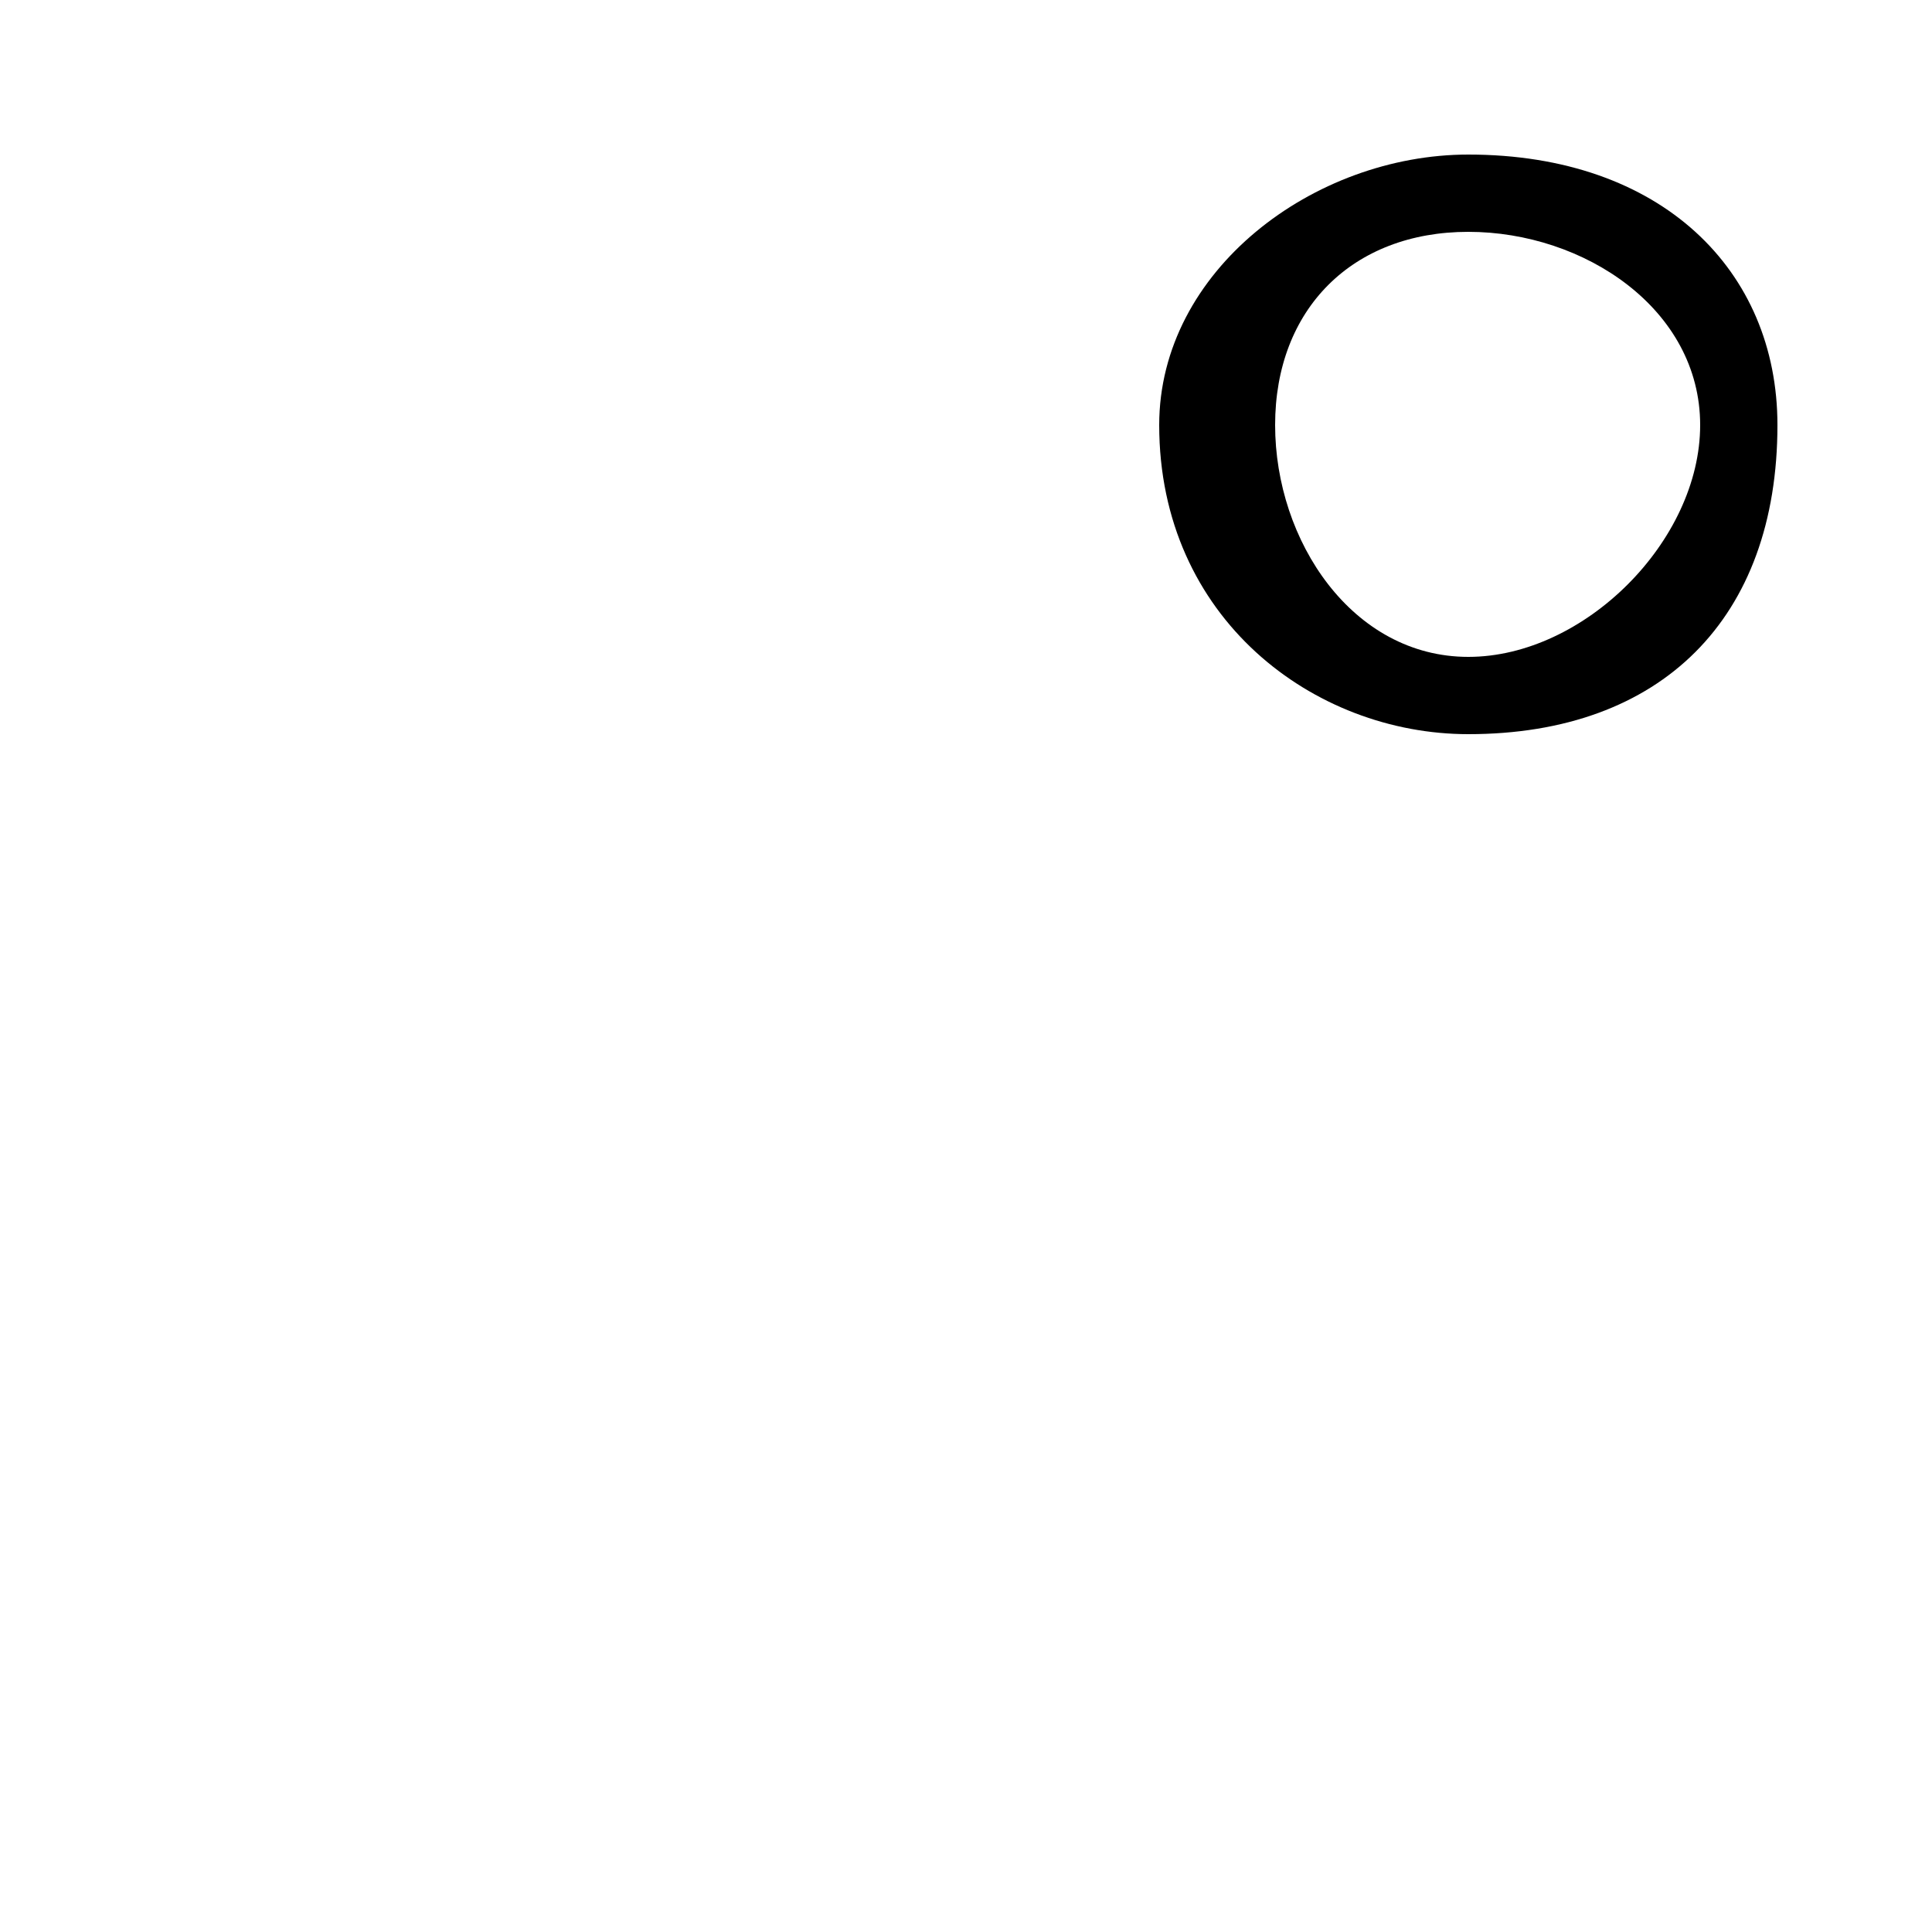 <svg xmlns="http://www.w3.org/2000/svg" viewBox="0 -44.0 50.0 50.0">
    <rect x="0" y="-44.0" width="50.0" height="50.0" fill="#808080" stroke="none"/>
    <g transform="scale(1, -1)">
        <!-- ボディの枠 -->
        <rect x="0" y="-6.0" width="50.0" height="50.0"
            stroke="white" fill="white"/>
        <!-- グリフ座標系の原点 -->
        <circle cx="0" cy="0" r="5" fill="white"/>
        <!-- グリフのアウトライン -->
        <g style="fill:black;stroke:#000000;stroke-width:0;stroke-linecap:round;stroke-linejoin:round;">
        <path d="M 38.0 40.0 C 34.0 40.0 30.0 37.0 30.0 33.0 C 30.0 28.0 34.0 25.0 38.0 25.0 C 43.0 25.0 46.0 28.0 46.0 33.0 C 46.0 37.0 43.0 40.0 38.0 40.0 Z M 38.0 38.0 C 41.0 38.0 44.0 36.0 44.0 33.0 C 44.0 30.0 41.0 27.0 38.0 27.0 C 35.0 27.0 33.0 30.0 33.0 33.0 C 33.0 36.0 35.0 38.0 38.0 38.0 Z"/>
    </g>
    </g>
</svg>
